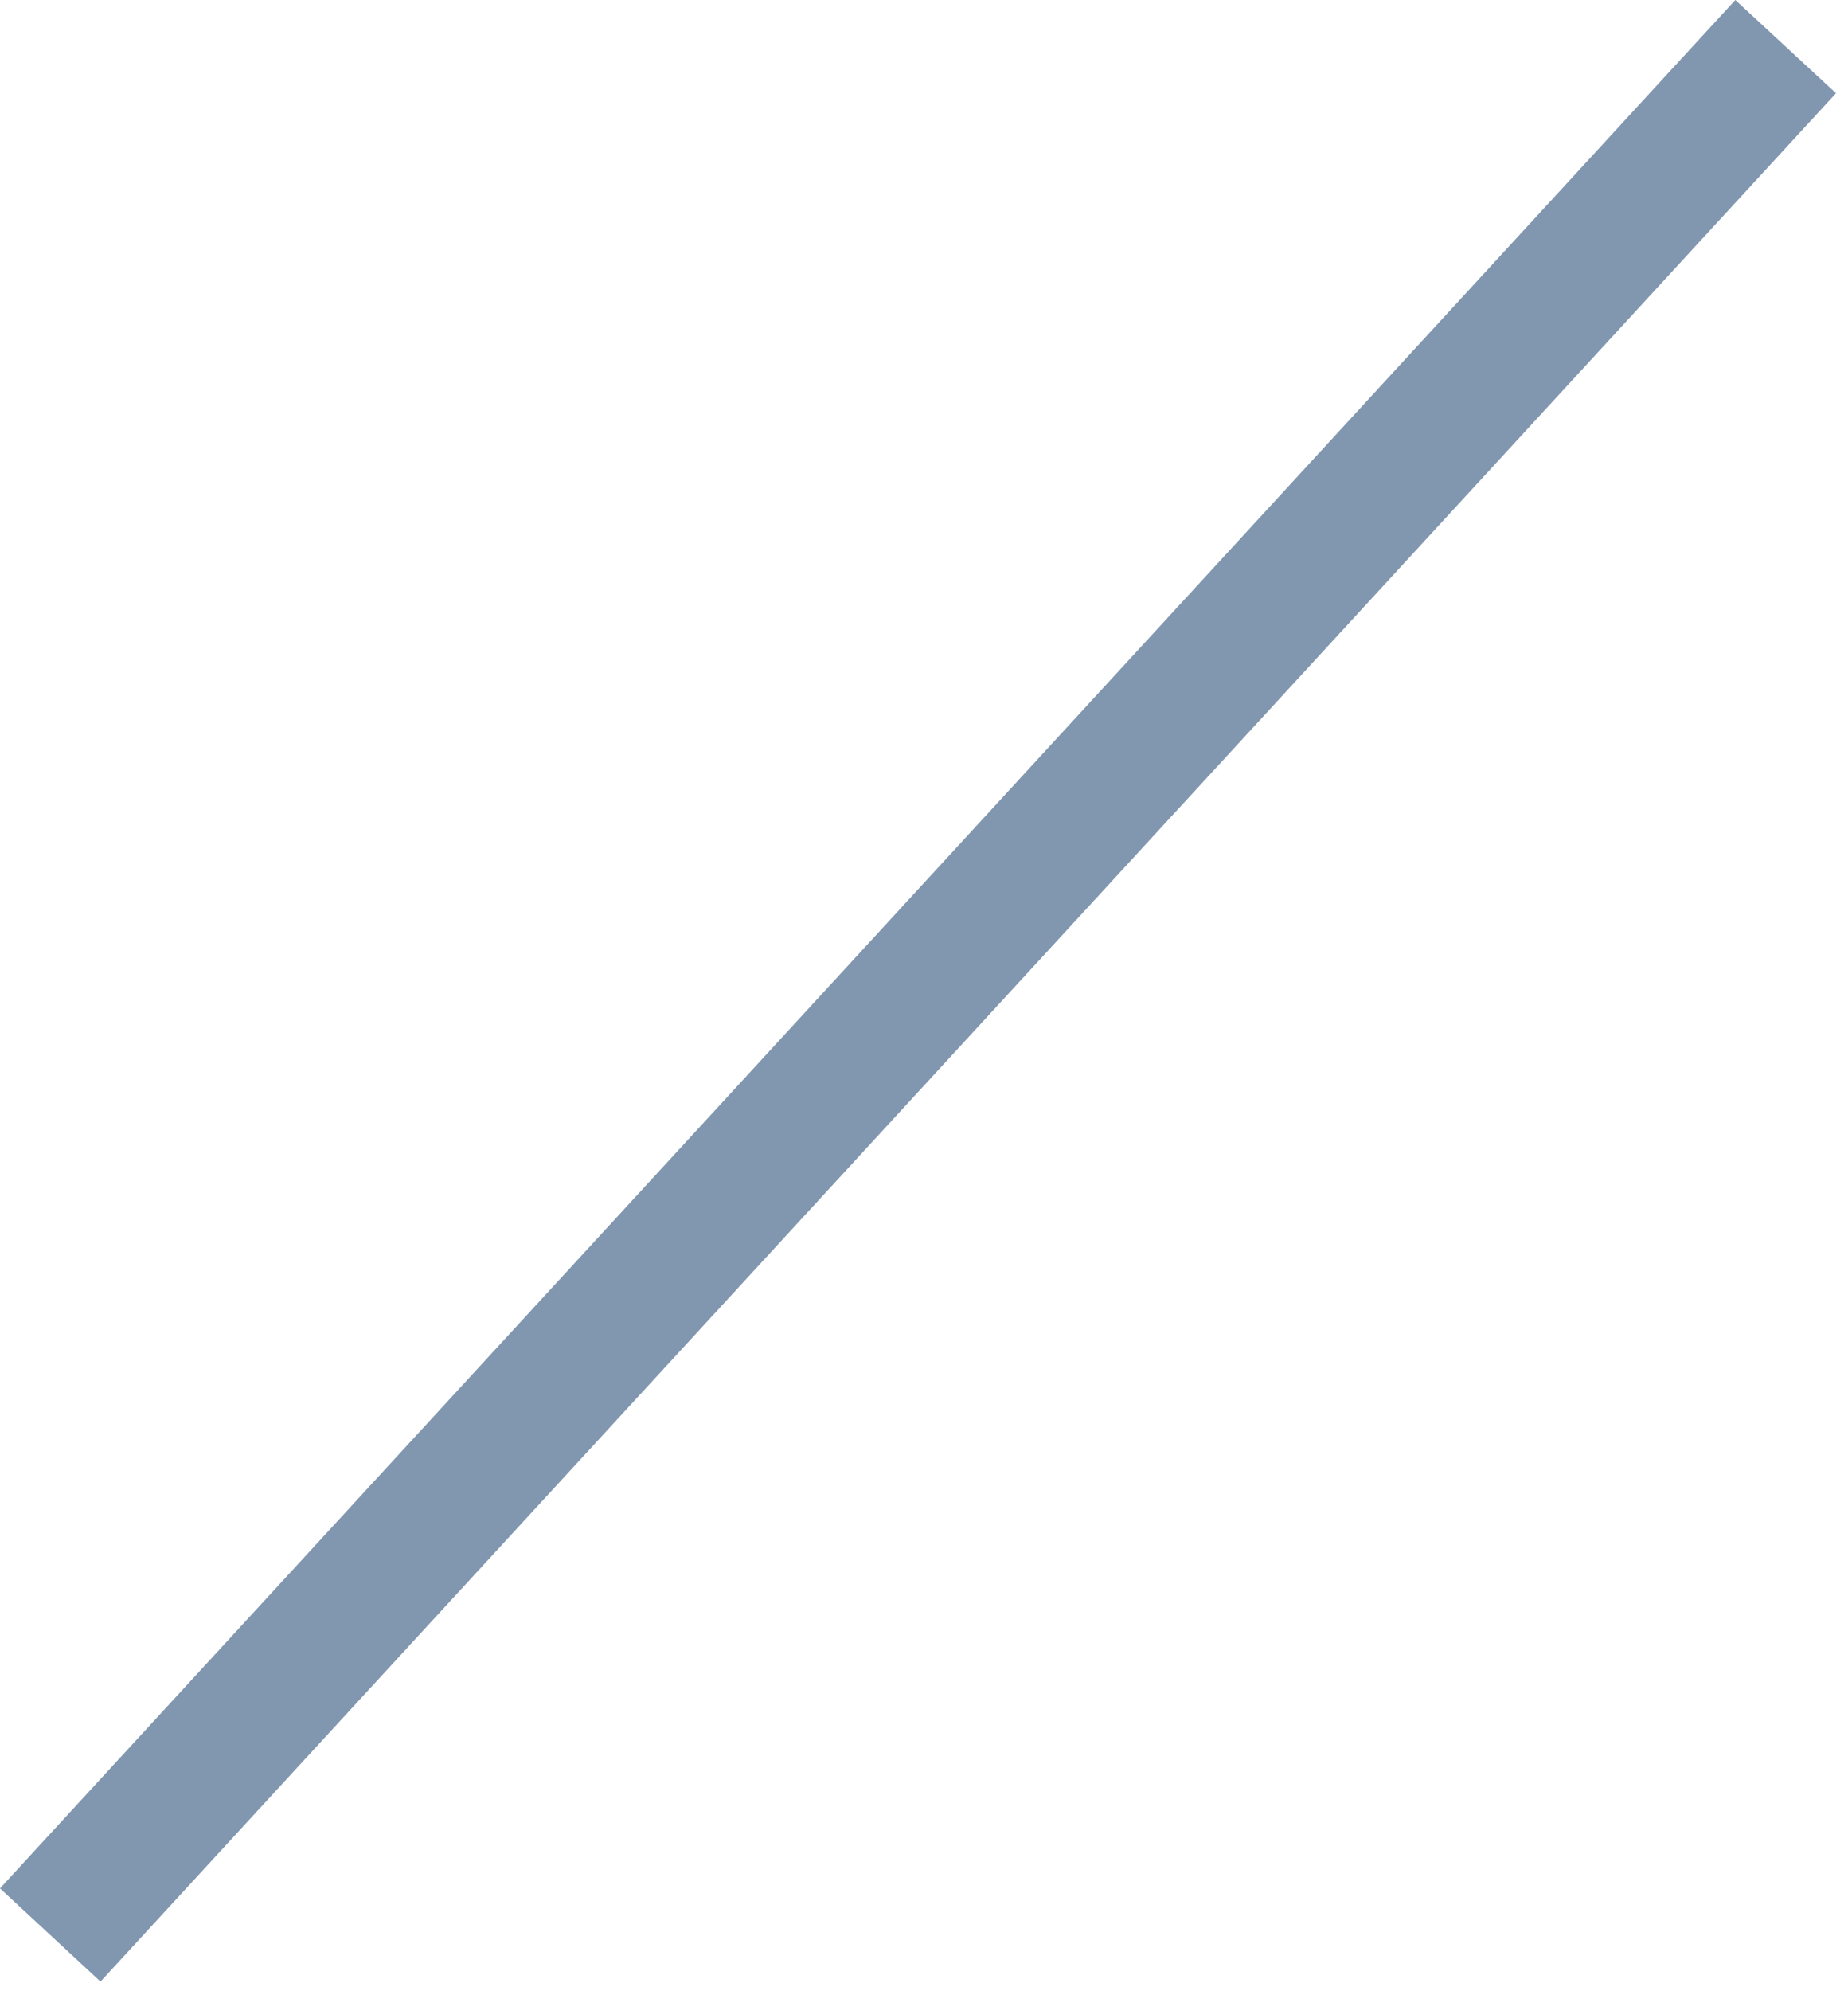 <?xml version="1.0" encoding="UTF-8" standalone="no"?>
<svg width="26px" height="28px" viewBox="0 0 26 28" version="1.1" xmlns="http://www.w3.org/2000/svg" xmlns:xlink="http://www.w3.org/1999/xlink" xmlns:sketch="http://www.bohemiancoding.com/sketch/ns">
    <!-- Generator: Sketch 3.2.2 (9983) - http://www.bohemiancoding.com/sketch -->
    <title>Fill 27</title>
    <desc>Created with Sketch.</desc>
    <defs></defs>
    <g id="MH-MOBILE" stroke="none" stroke-width="1" fill="none" fill-rule="evenodd" sketch:type="MSPage">
        <g id="MH1-Shopping-bag" sketch:type="MSArtboardGroup" transform="translate(-554, -1035)" fill="#8196AF">
            <path d="M555.414,1062.865 L554,1061.554 L578.415,1035 L579.831,1036.311 L555.414,1062.865" id="Fill-27" sketch:type="MSShapeGroup"></path>
        </g>
    </g>
</svg>